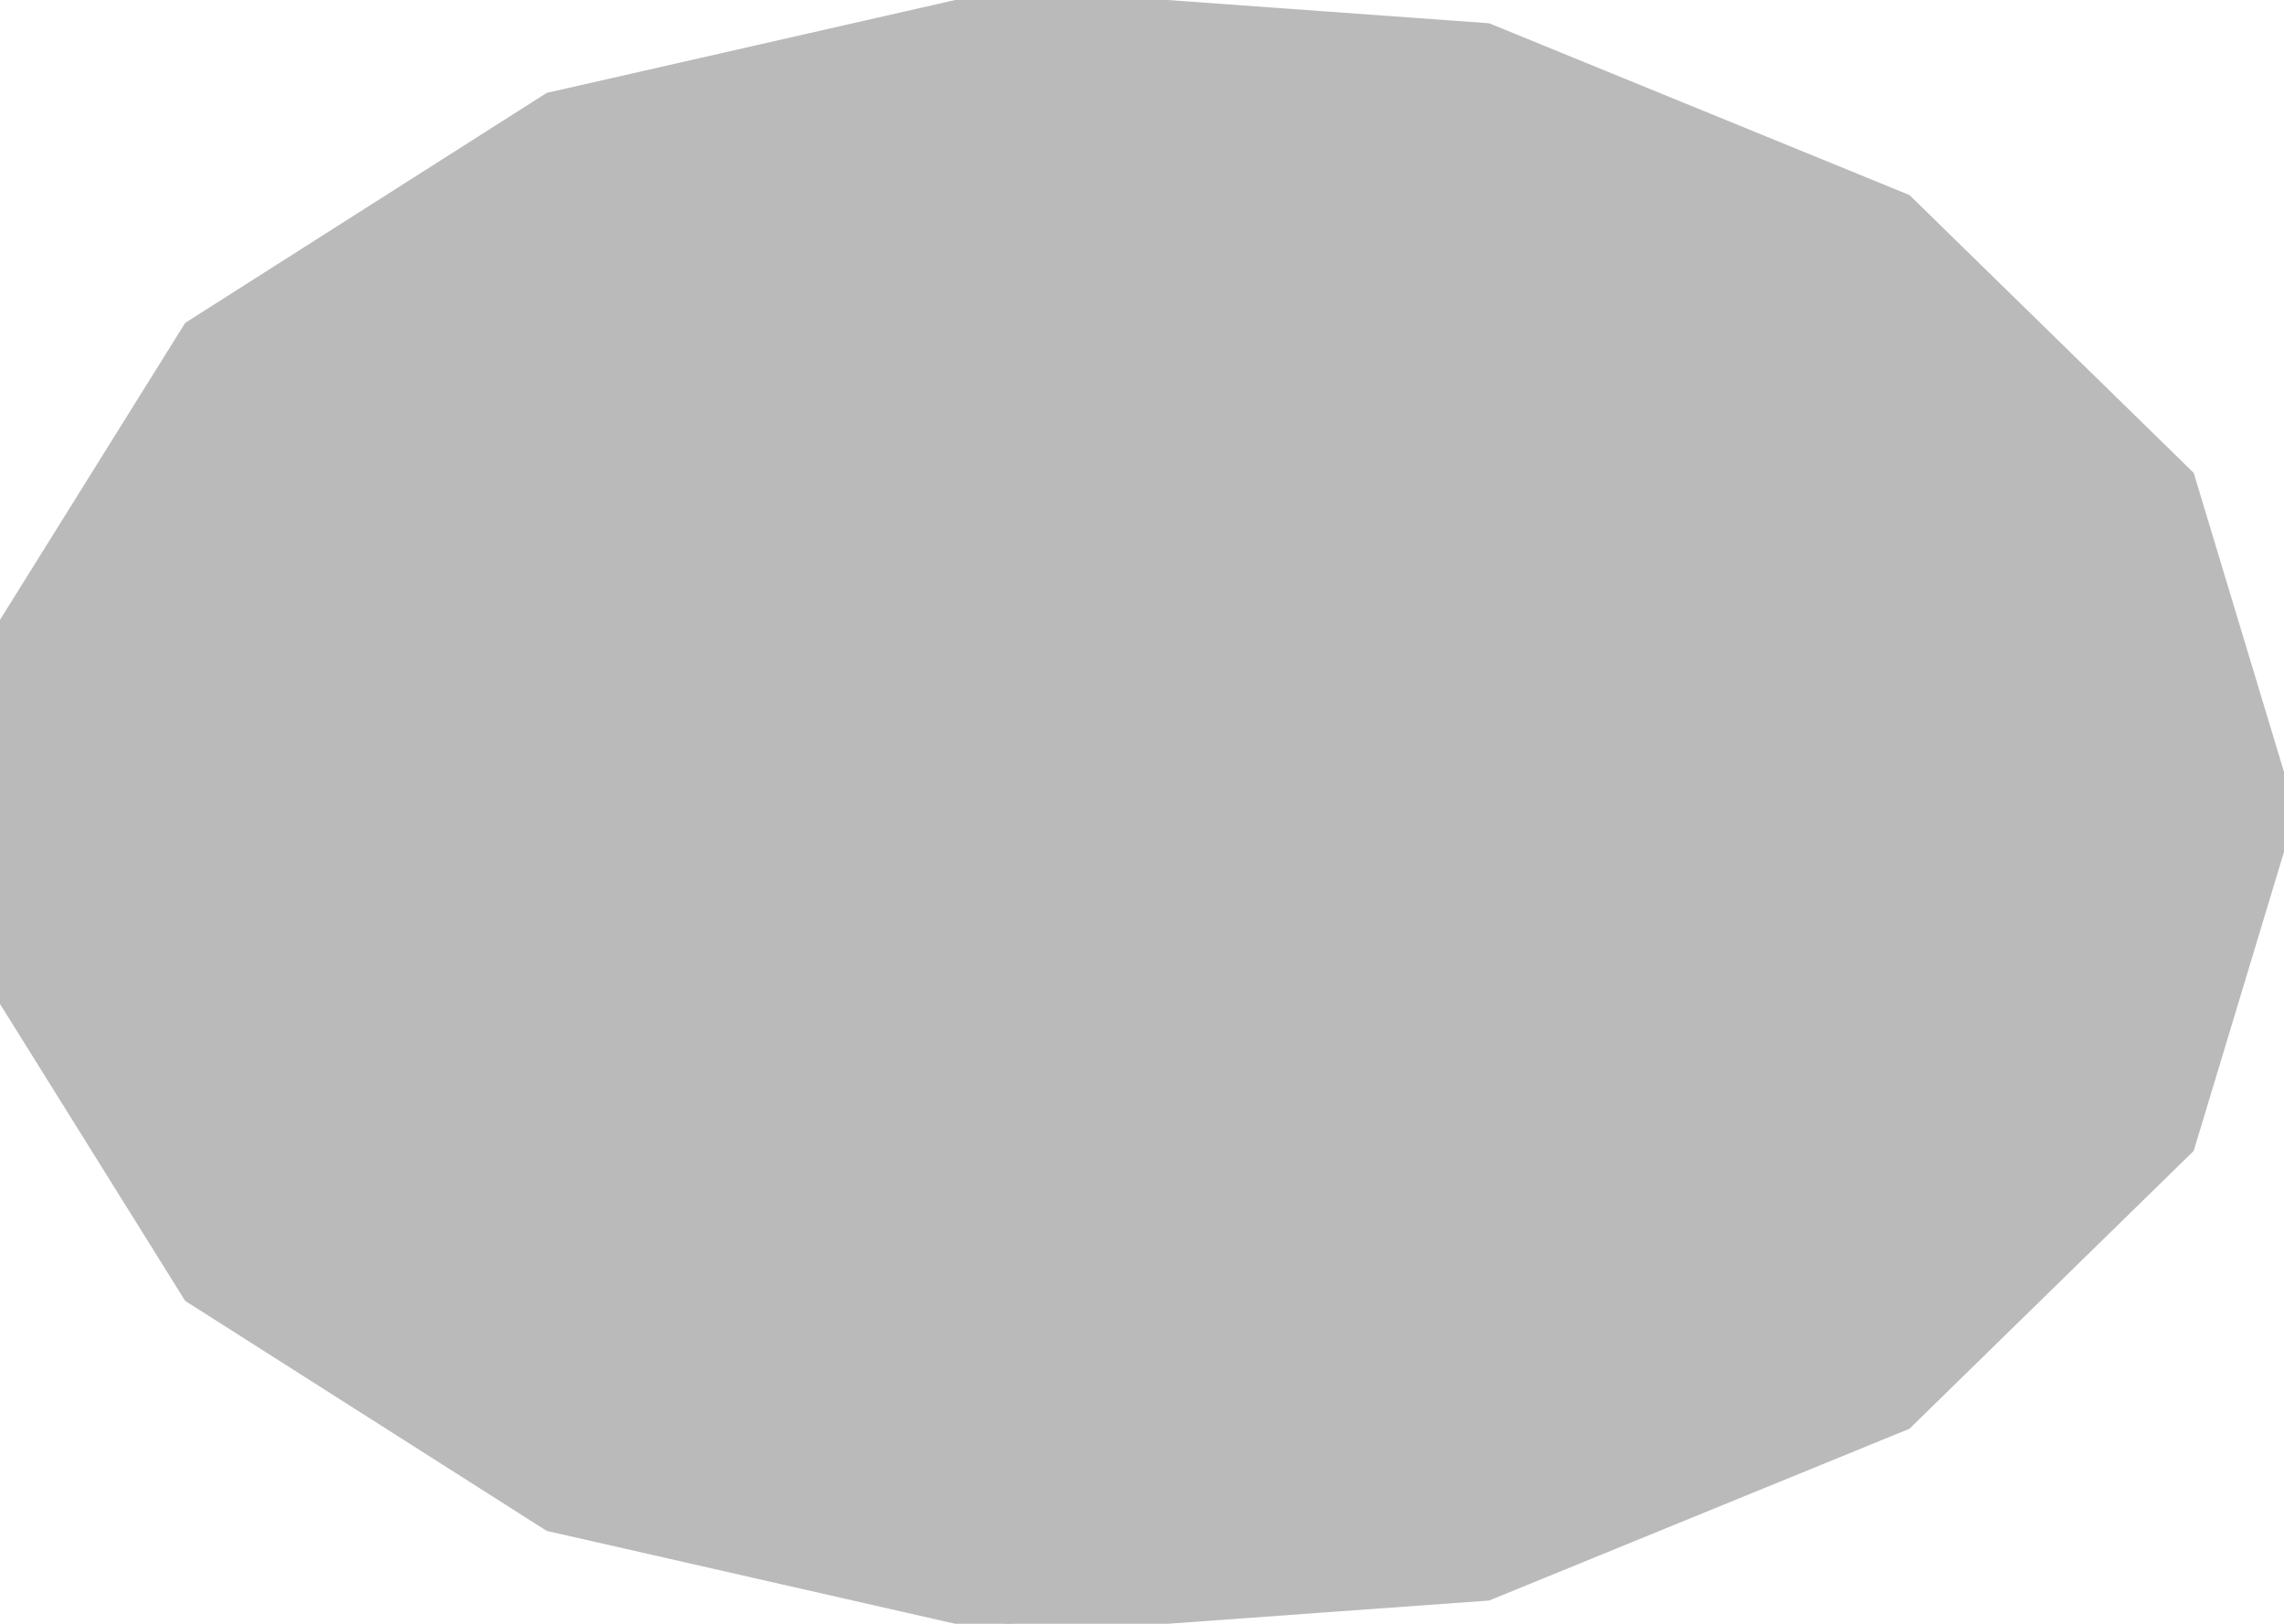 <?xml version="1.0" encoding="UTF-8"?>
<!-- Generated by jsxcad -->
<!DOCTYPE svg PUBLIC "-//W3C//DTD SVG 1.1 Tiny//EN" "http://www.w3.org/Graphics/SVG/1.1/DTD/svg11-tiny.dtd">
<svg baseProfile="tiny" height="7.03mm" width="9.886mm" viewBox="-4.886 -3.515 9.886 7.03" version="1.1" stroke="black" stroke-width=".1" fill="none" xmlns="http://www.w3.org/2000/svg">
<path fill="#bababa" stroke="#bababa" d="M4.565 -1.441 L5 0 L4.565 1.441 L3.351 2.628 L1.548 3.365 L-0.526 3.515 L-2.5 3.066 L-4.048 2.081 L-4.886 0.737 L-4.886 -0.737 L-4.048 -2.081 L-2.5 -3.066 L-0.526 -3.515 L1.548 -3.365 L3.351 -2.628 z"/>
</svg>